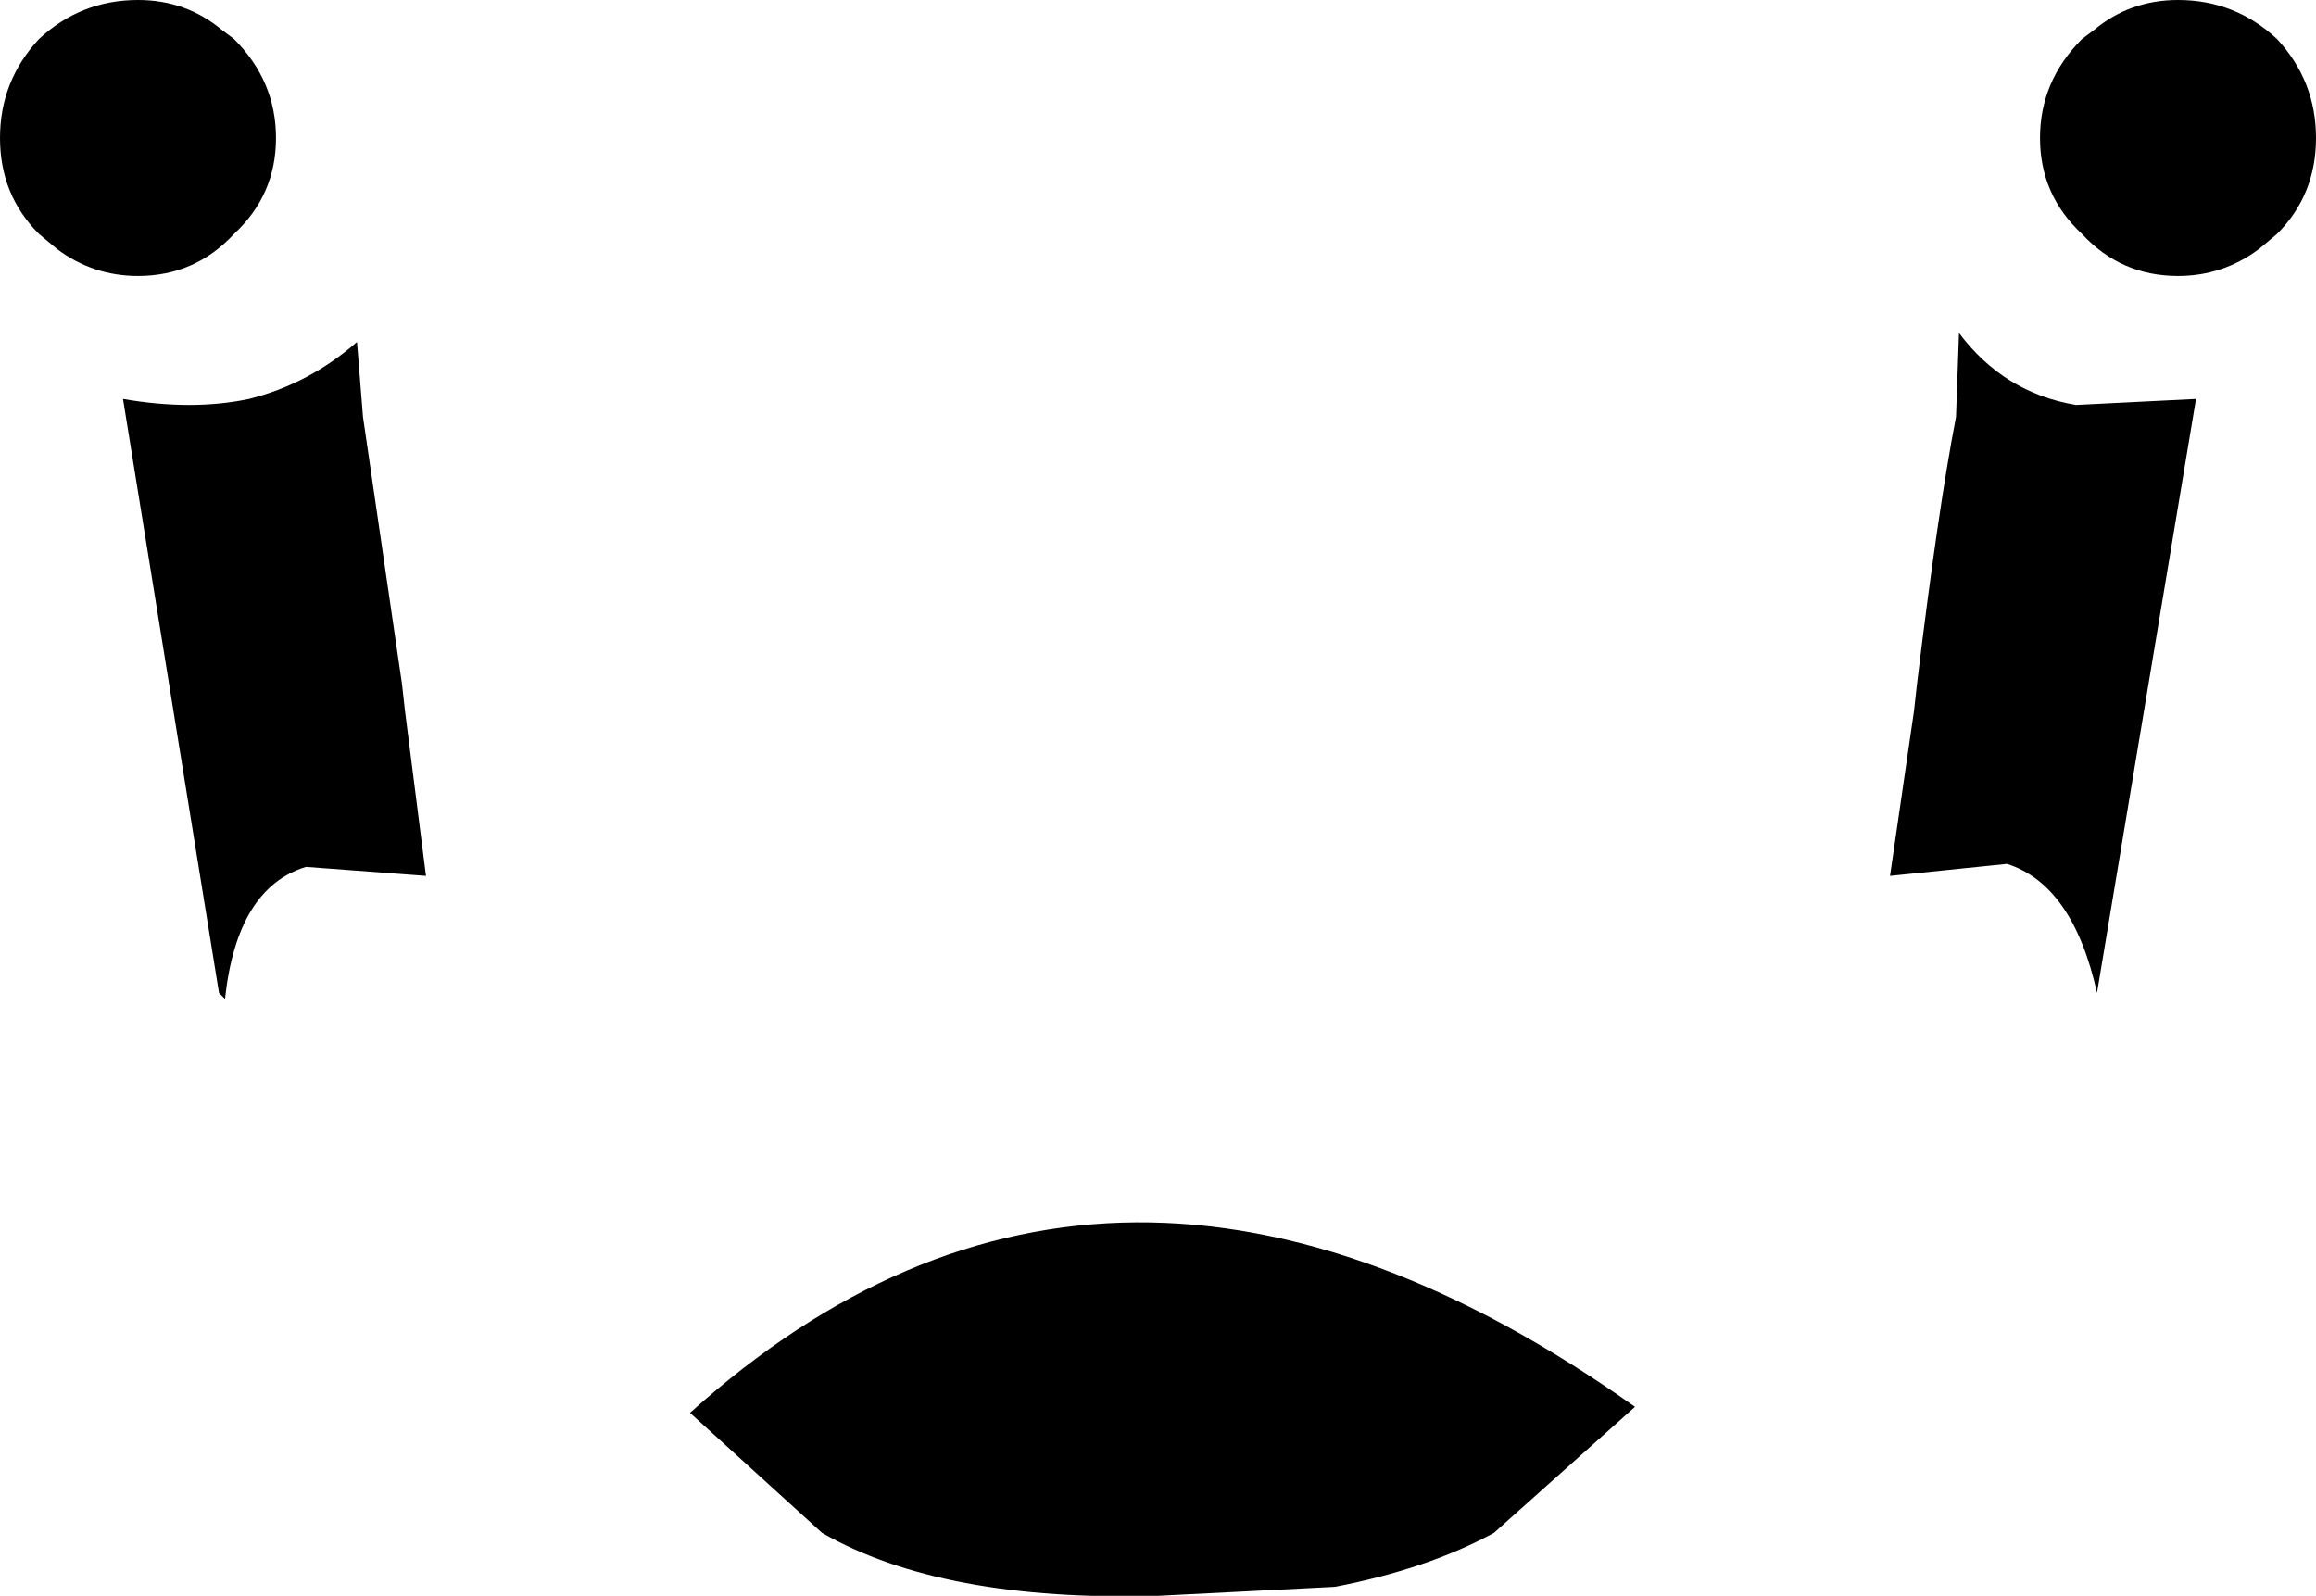 <?xml version="1.0" encoding="UTF-8" standalone="no"?>
<svg xmlns:xlink="http://www.w3.org/1999/xlink" height="26.6px" width="38.6px" xmlns="http://www.w3.org/2000/svg">
  <g transform="matrix(1.0, 0.0, 0.0, 1.0, -380.6, -198.1)">
    <path d="M416.9 202.7 Q415.95 202.7 415.3 202.0 414.6 201.35 414.6 200.4 414.6 199.45 415.3 198.75 L415.5 198.6 Q416.1 198.1 416.9 198.1 417.85 198.1 418.55 198.75 419.2 199.45 419.2 200.4 419.2 201.35 418.55 202.0 L418.25 202.25 Q417.65 202.7 416.9 202.7 M417.2 204.75 L415.55 214.65 Q415.15 212.85 414.05 212.5 L412.1 212.7 412.5 209.95 412.55 209.5 Q412.9 206.6 413.2 205.05 L413.25 203.65 Q414.0 204.65 415.2 204.85 L417.2 204.75 M405.5 223.65 Q404.4 224.25 402.85 224.55 L399.9 224.7 Q396.3 224.8 394.3 223.65 L392.1 221.65 Q399.1 215.35 407.85 221.55 L405.5 223.65 M386.55 203.8 L386.65 205.05 387.3 209.5 387.35 209.95 387.7 212.7 385.7 212.55 Q384.55 212.9 384.35 214.75 L384.25 214.65 382.65 204.75 Q383.8 204.95 384.75 204.75 385.75 204.5 386.55 203.8 M382.9 202.7 Q382.15 202.7 381.55 202.25 L381.25 202.0 Q380.6 201.35 380.6 200.4 380.6 199.45 381.25 198.75 381.95 198.1 382.9 198.1 383.7 198.1 384.3 198.6 L384.5 198.75 Q385.2 199.45 385.2 200.4 385.2 201.35 384.5 202.0 383.85 202.7 382.9 202.7" fill="#000000" fill-rule="evenodd" stroke="none"/>
  </g>
</svg>
